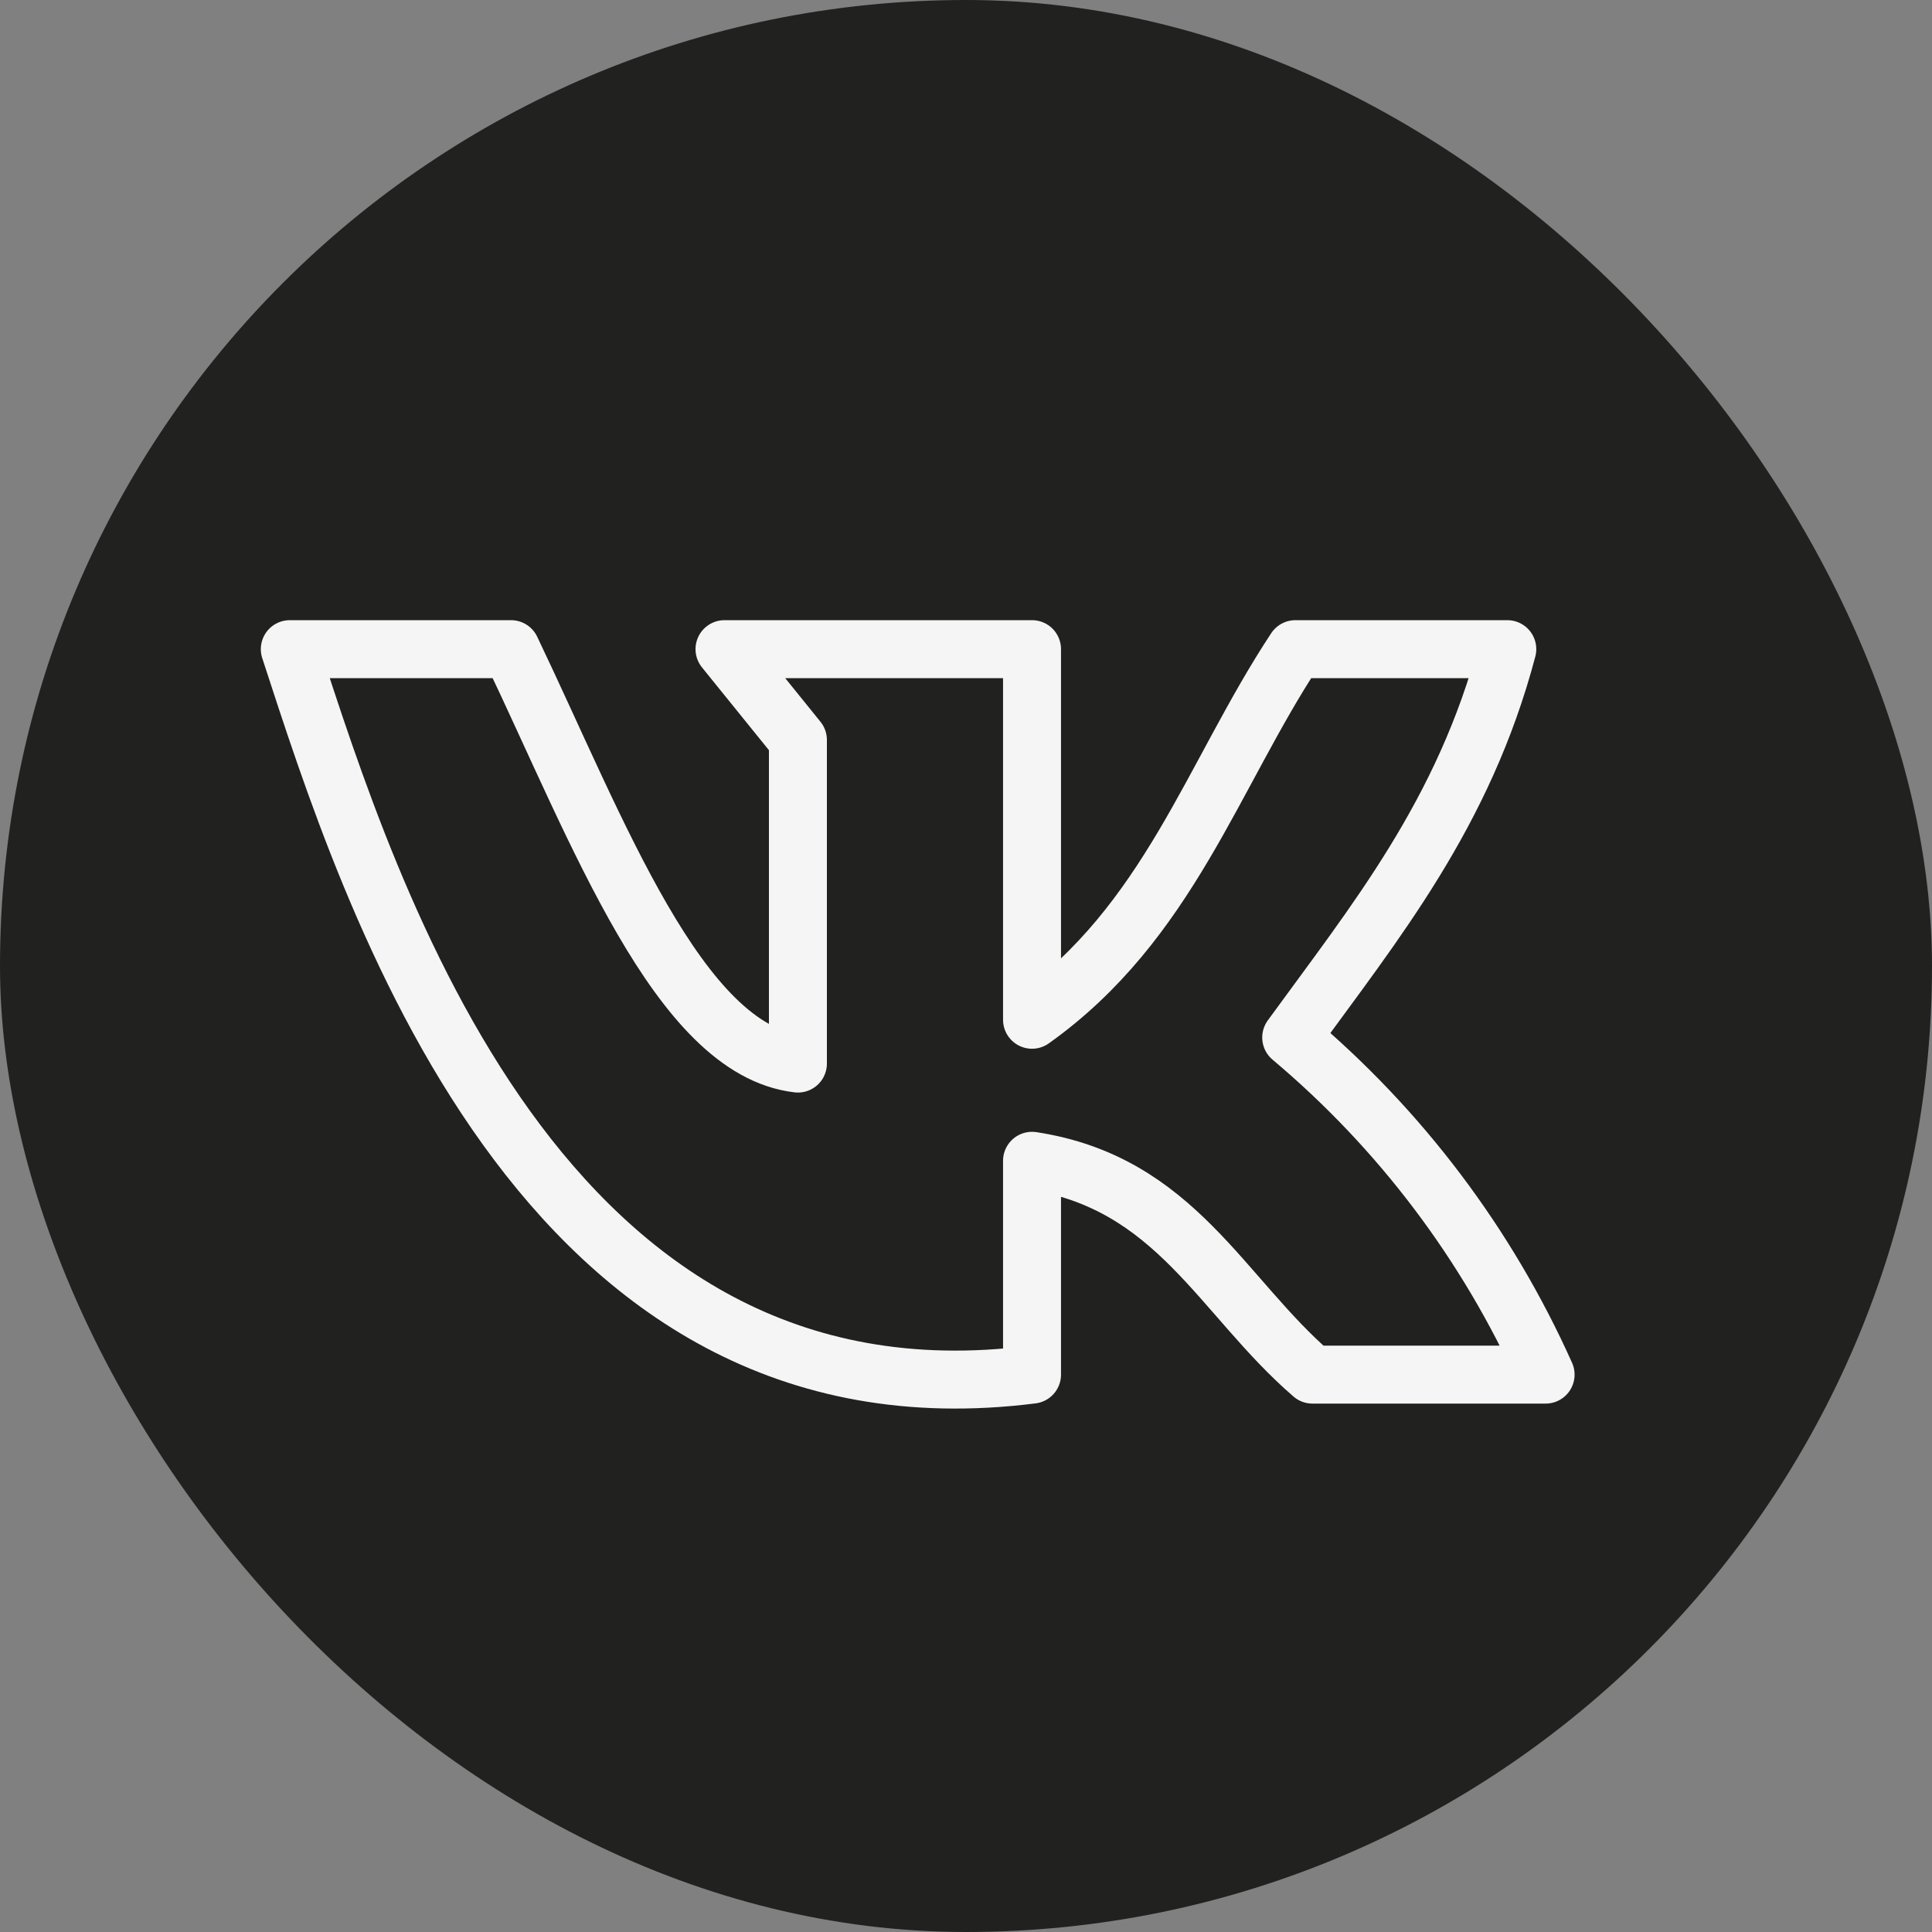 <svg width="40" height="40" viewBox="0 0 40 40" fill="none" xmlns="http://www.w3.org/2000/svg">
<rect x="0" y="0" width="40" height="40" fill="#808080" stroke="none"/>
<g id="State=Hovered">
<rect width="40" height="40" rx="20" fill="#212120"/>
<path id="Vector" d="M21.367 28.46V24.033C24.34 24.487 25.28 26.827 27.173 28.46H32C30.793 25.766 28.993 23.38 26.733 21.48C28.467 19.093 30.307 16.847 31.207 13.44H26.82C25.1 16.047 24.193 19.1 21.367 21.113V13.44H15L16.52 15.32V22.02C14.053 21.733 12.387 17.22 10.58 13.44H6C7.667 18.547 11.173 29.753 21.367 28.46Z" stroke="#F5F5F5" stroke-width="1.2" stroke-linecap="round" stroke-linejoin="round"/>
</g>
</svg>
